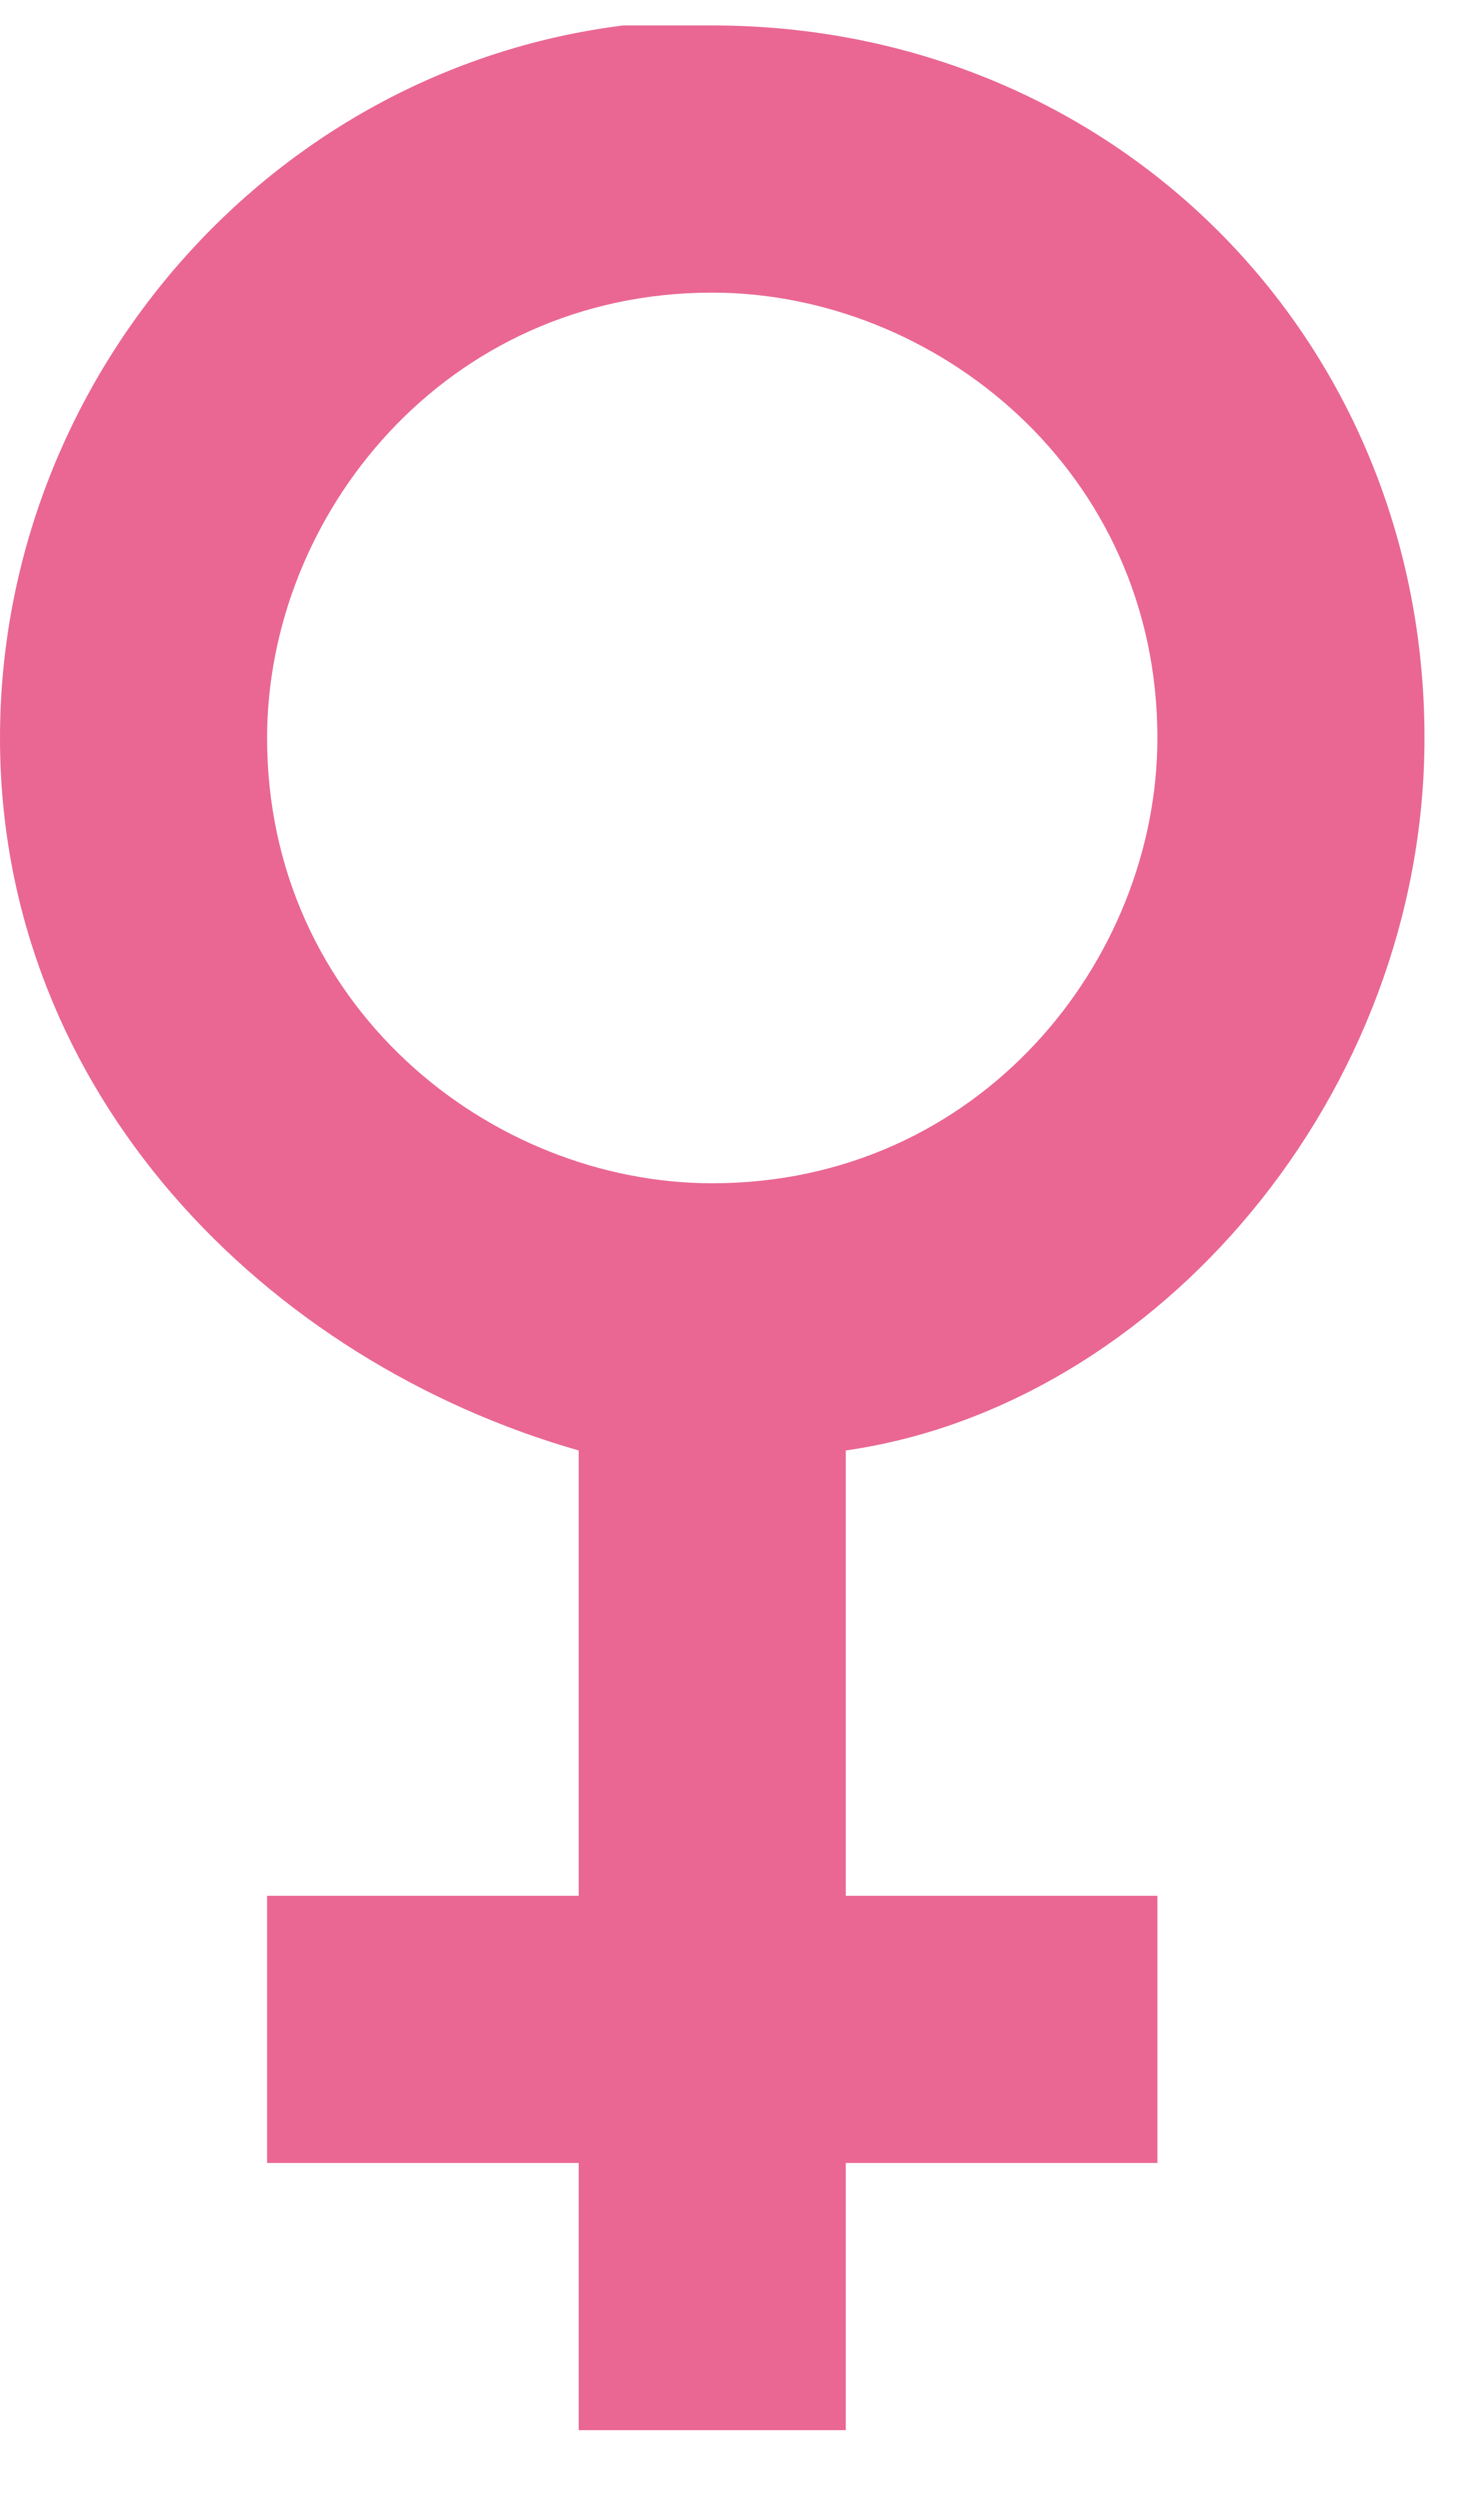 <?xml version="1.0" encoding="UTF-8"?>
<!DOCTYPE svg PUBLIC "-//W3C//DTD SVG 1.1//EN" "http://www.w3.org/Graphics/SVG/1.1/DTD/svg11.dtd">
<!-- Creator: CorelDRAW 2017 -->
<svg xmlns="http://www.w3.org/2000/svg" xml:space="preserve" width="79.333mm" height="134.969mm" version="1.1" style="shape-rendering:geometricPrecision; text-rendering:geometricPrecision; image-rendering:optimizeQuality; fill-rule:evenodd; clip-rule:evenodd"
viewBox="0 0 33 55"
 xmlns:xlink="http://www.w3.org/1999/xlink">
 <defs>
  <style type="text/css">
   <![CDATA[
    .fil0 {fill:#EA6793;fill-rule:nonzero}
   ]]>
  </style>
 </defs>
 <g id="Layer_x0020_1">
  <path class="fil0" d="M16 26c-5,0 -10,-4 -10,-10 0,-5 4,-10 10,-10 5,0 10,4 10,10 0,5 -4,10 -10,10zm16 -10c0,-9 -7,-16 -16,-16 -1,0 -2,0 -2,0 -8,1 -14,8 -14,16 0,8 6,14 13,16l0 10 -7 0 0 6 7 0 0 6 6 0 0 -6 7 0 0 -6 -7 0 0 -10c7,-1 13,-8 13,-16z"/>
 </g>
</svg>
